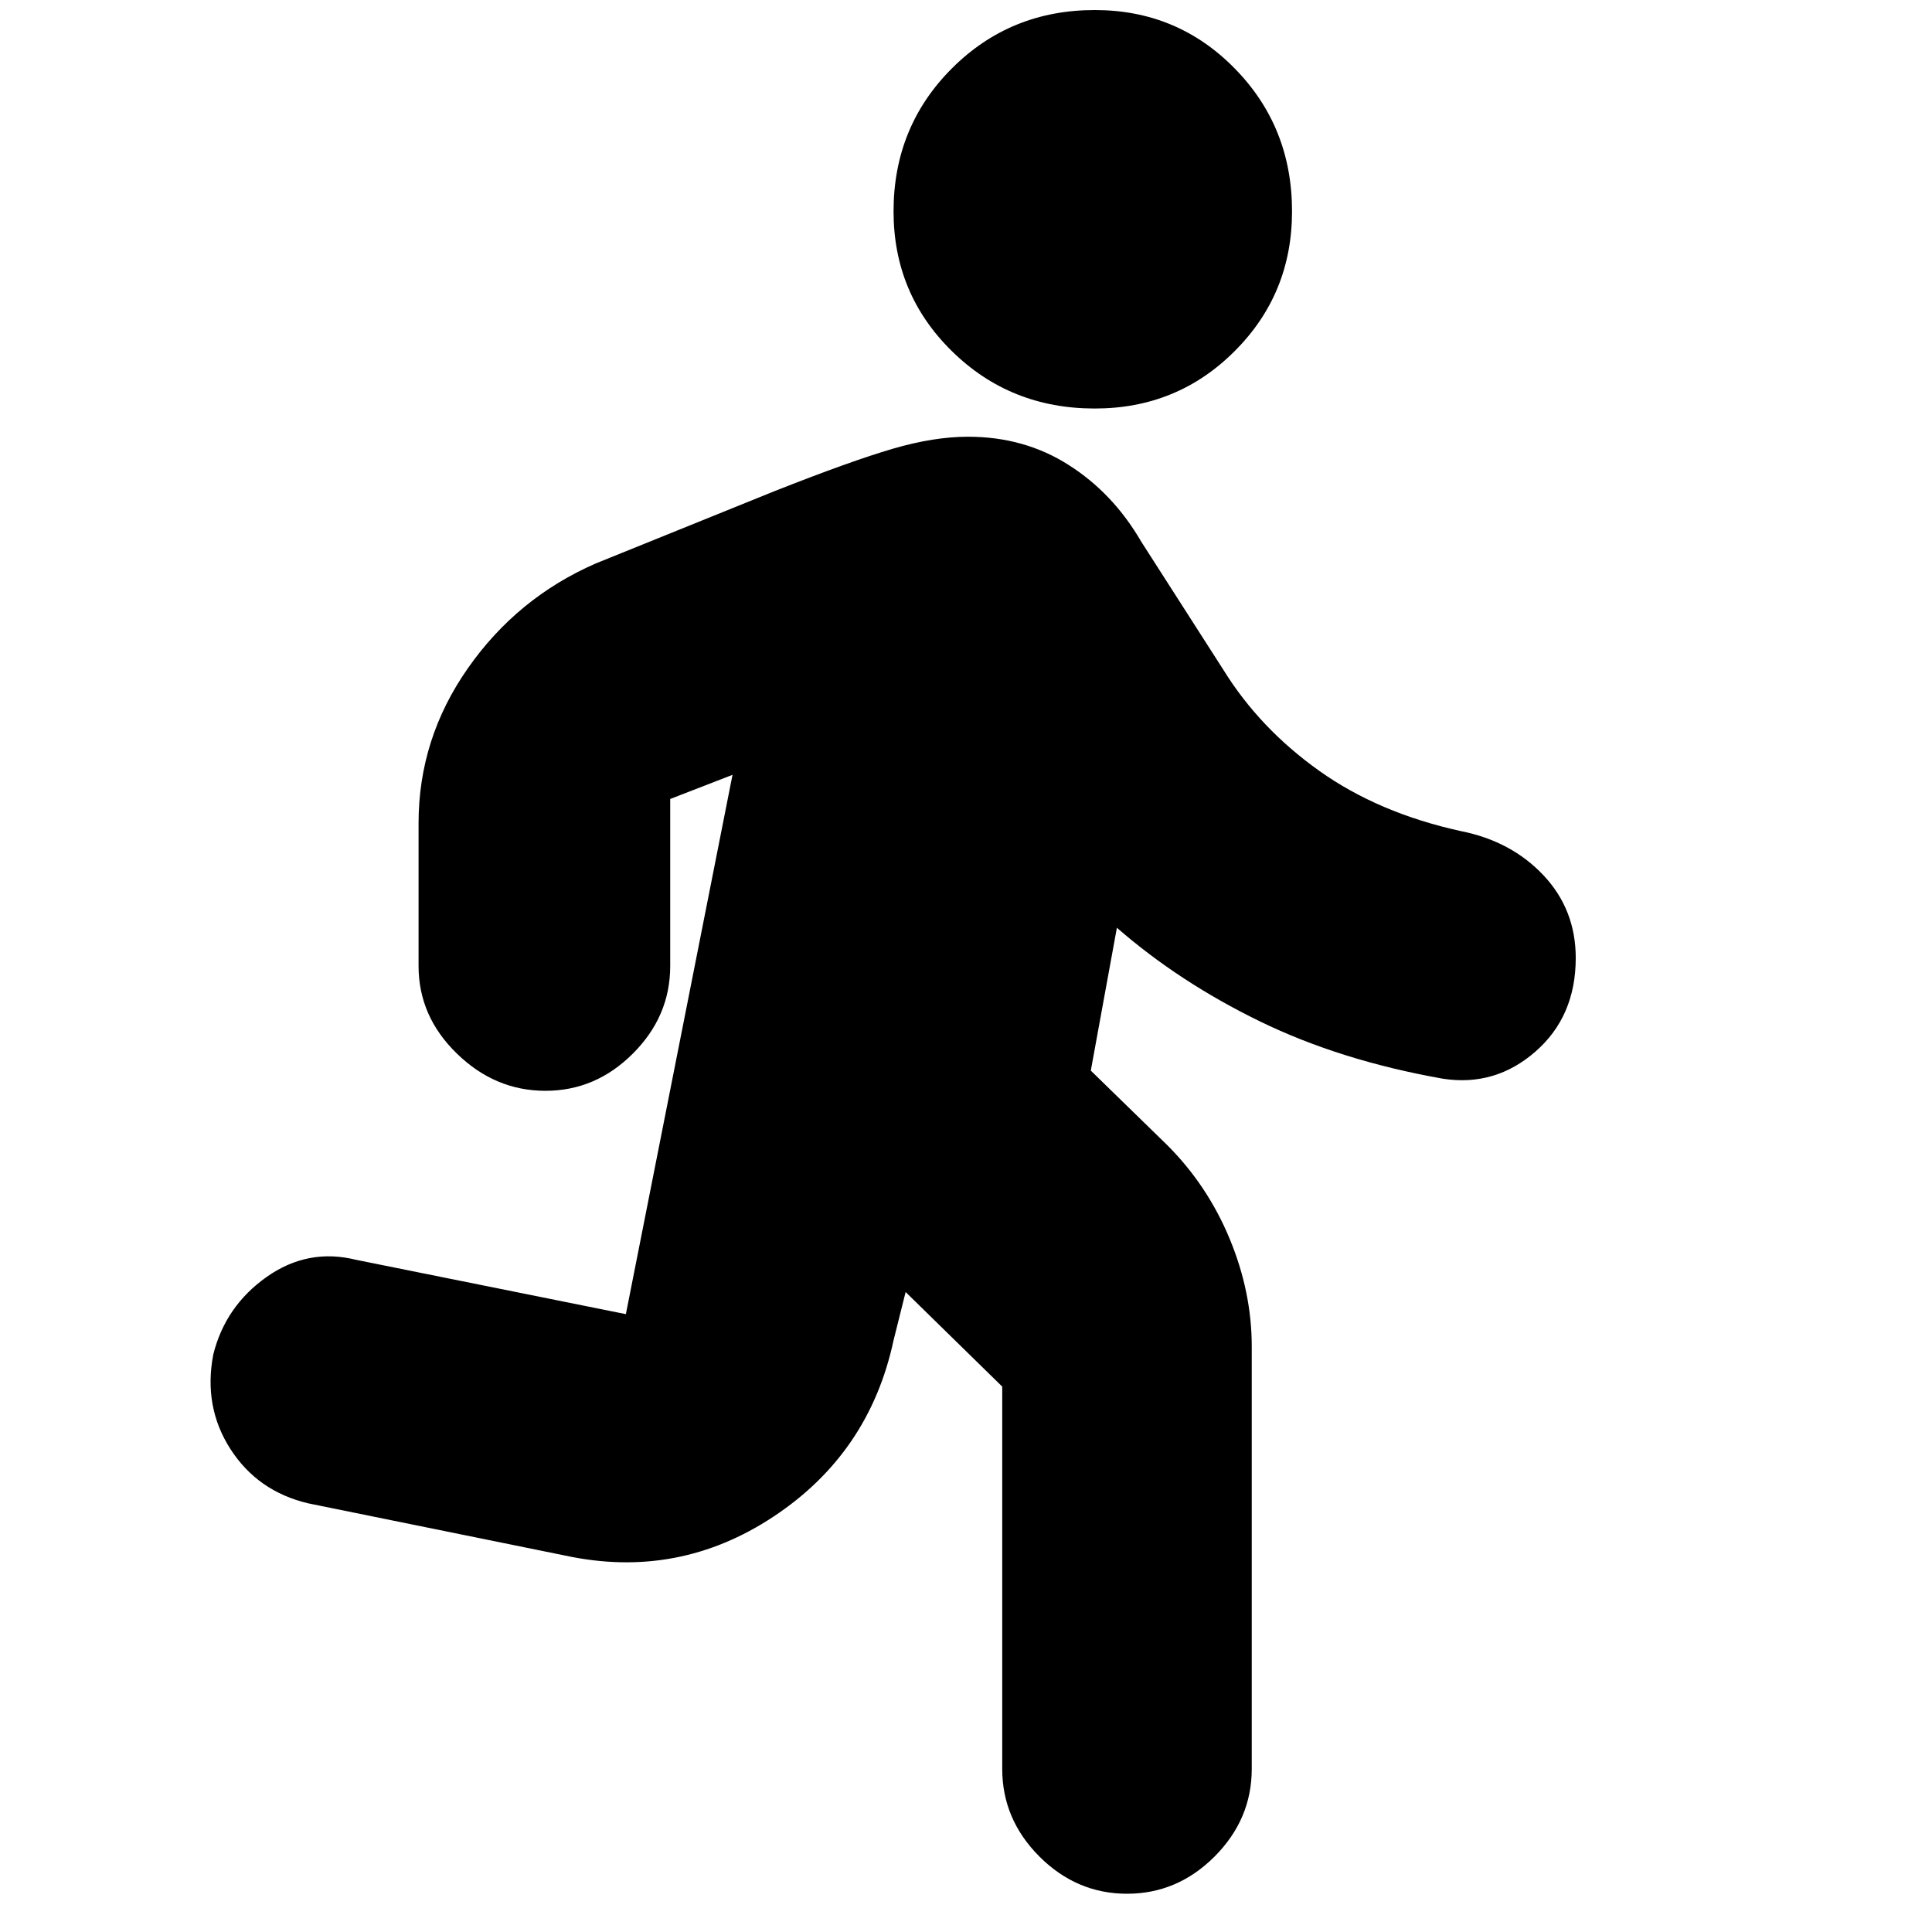 <svg xmlns="http://www.w3.org/2000/svg" height="20" width="20"><path d="M11.333 4.229q-.875 0-1.479-.594-.604-.593-.604-1.447 0-.876.604-1.48t1.479-.604q.855 0 1.448.604.594.604.594 1.48 0 .854-.594 1.447-.593.594-1.448.594Zm.334 15.375q-.521 0-.907-.385-.385-.386-.385-.907v-3.958l-1-.979-.125.5Q9 15.042 8.01 15.698q-.989.656-2.156.406l-2.666-.542q-.521-.124-.803-.562-.281-.438-.177-.979.125-.5.552-.802.428-.302.928-.177l2.791.562 1.104-5.583-.645.25V10q0 .521-.386.906-.385.386-.906.386t-.917-.386q-.396-.385-.396-.906V8.521q0-.875.511-1.604.51-.729 1.323-1.084l1.854-.75q.791-.312 1.219-.437.427-.125.781-.125.583 0 1.041.292.459.291.75.791l.855 1.334q.375.604.989 1.041.615.438 1.469.625.521.104.854.458.333.355.333.855 0 .604-.416.968-.417.365-.958.282-1.063-.188-1.896-.594-.834-.406-1.48-.969l-.27 1.479.791.771q.417.417.646.969.229.552.229 1.115v4.374q0 .521-.385.907-.385.385-.906.385Z"/></svg>